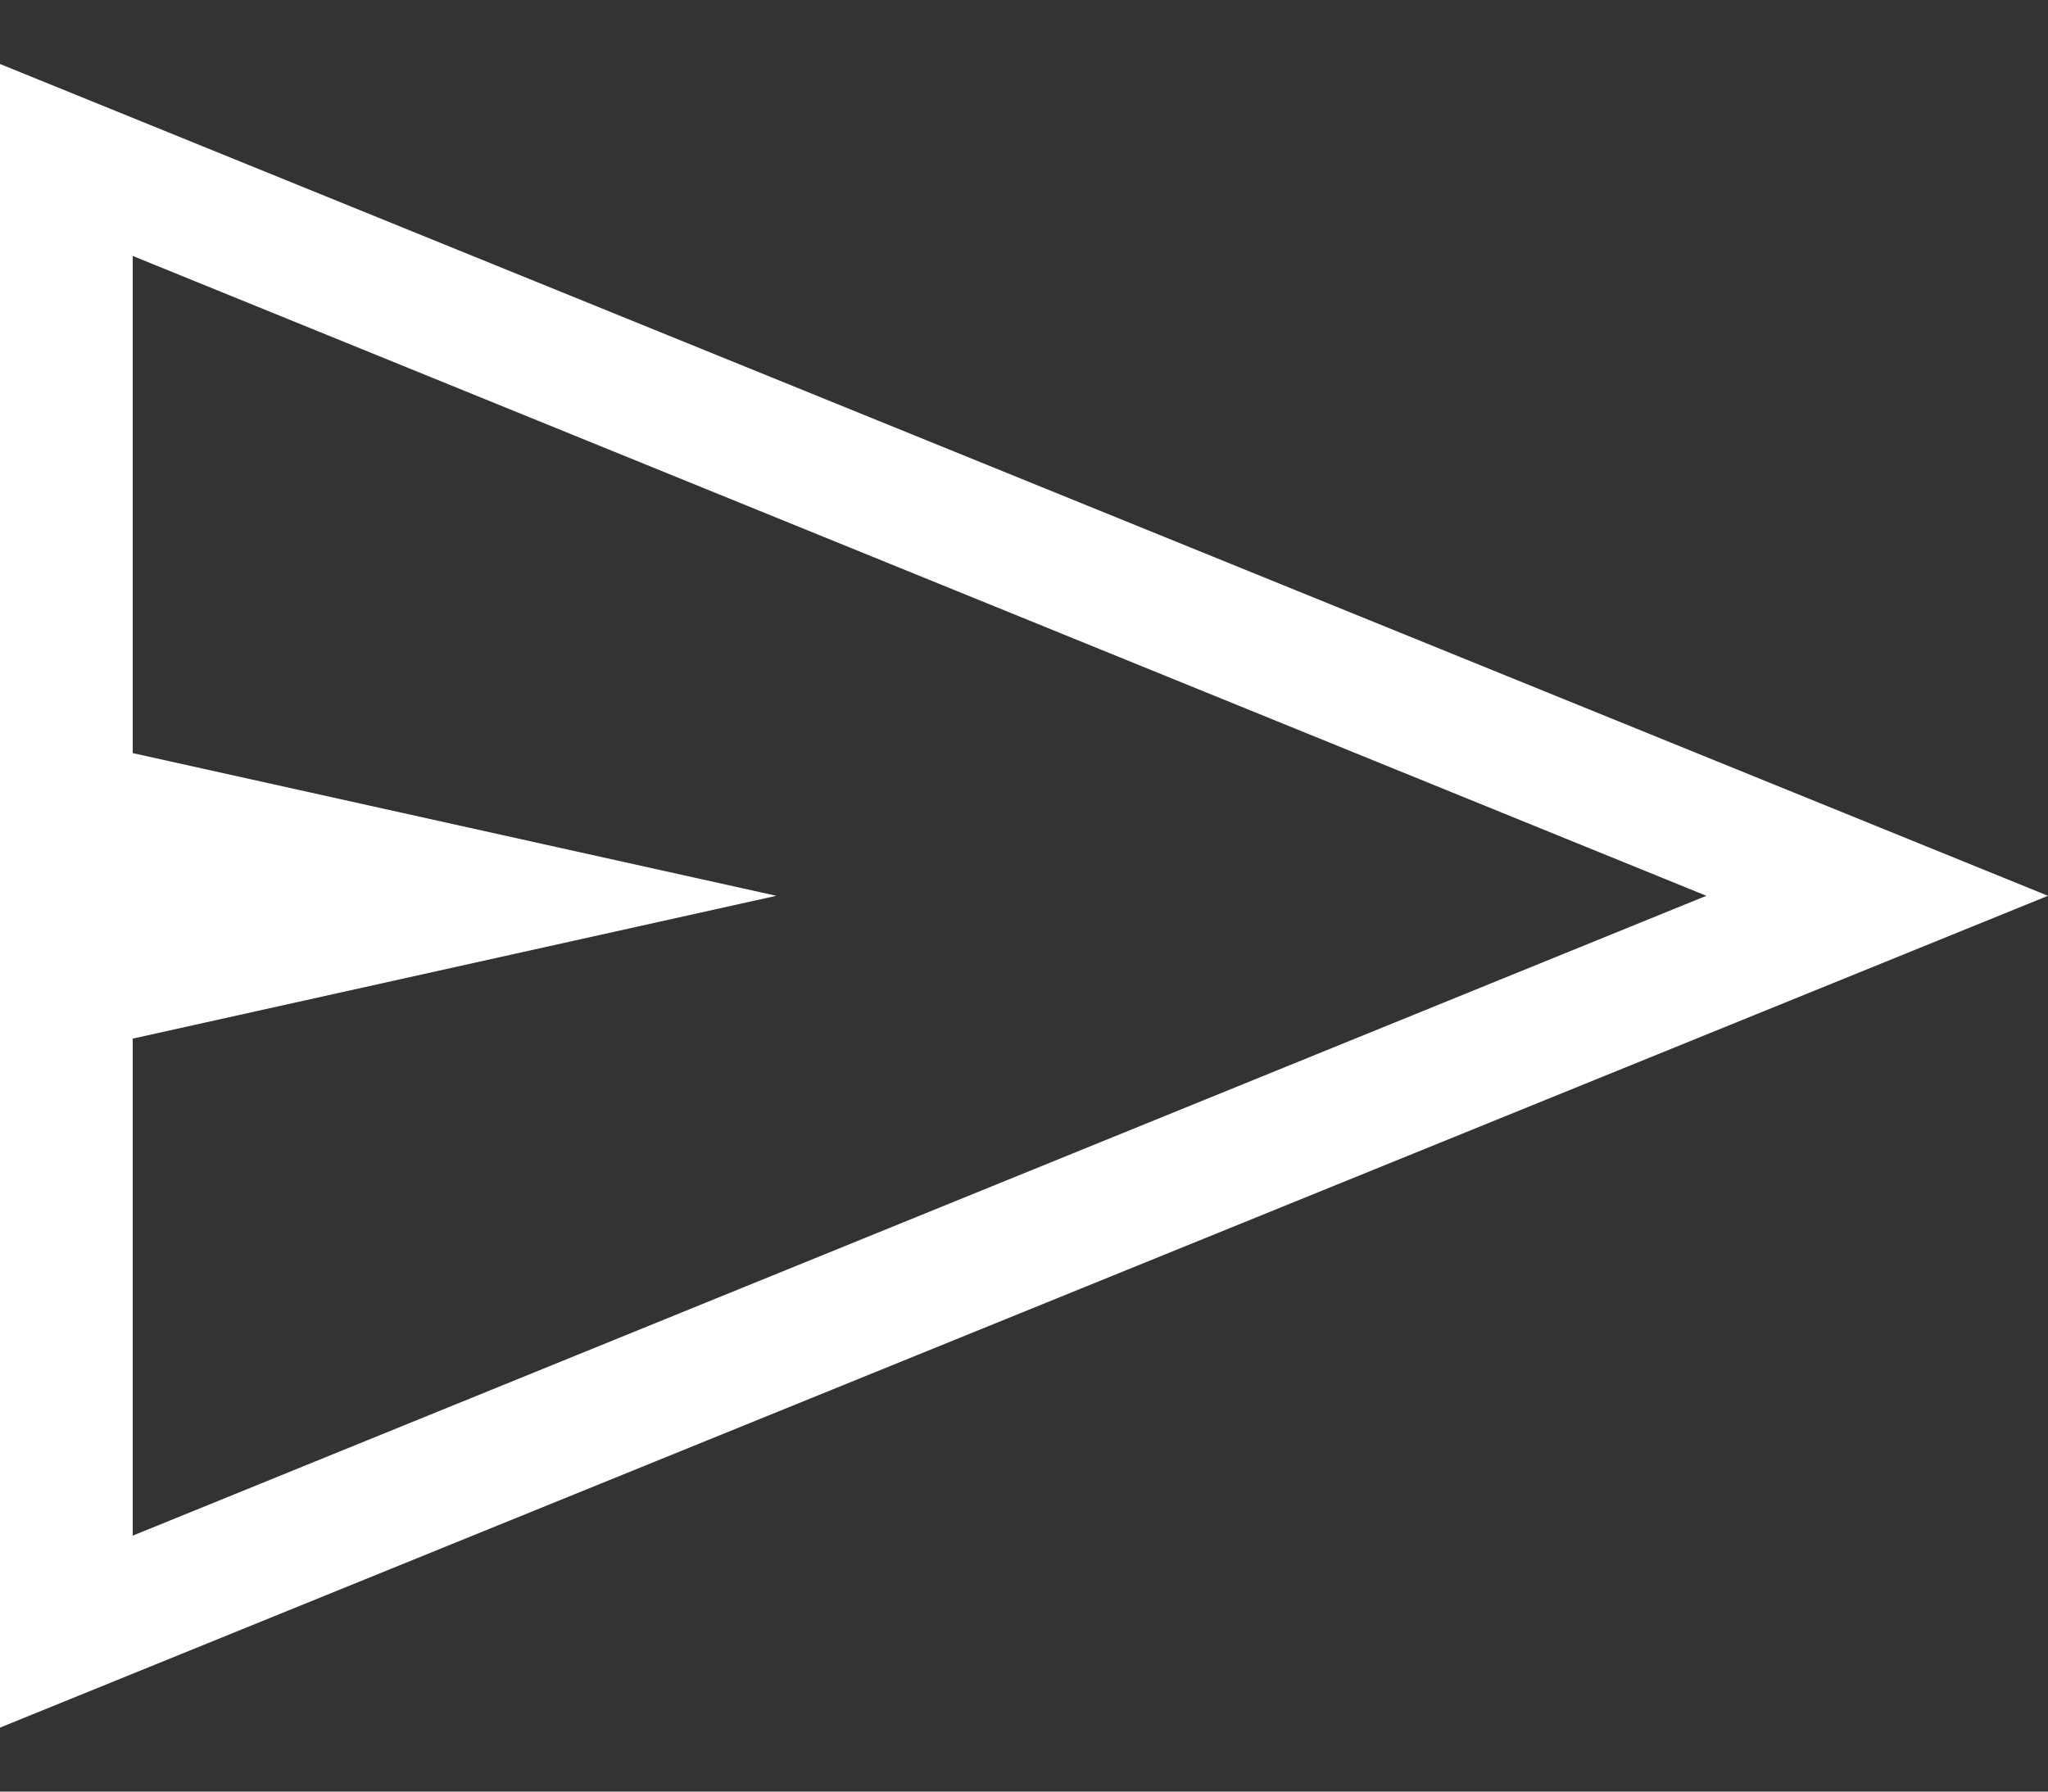 <svg xmlns="http://www.w3.org/2000/svg" width="16" height="14" fill="none"><rect width="100%" height="100%" fill="#333333" stroke="none"/><path fill="#fff" d="M0 13.5V.5L16 7 0 13.5ZM1.037 12l12.294-5L1.037 2v3.885L6.065 7 1.037 8.116V12Z"/></svg>